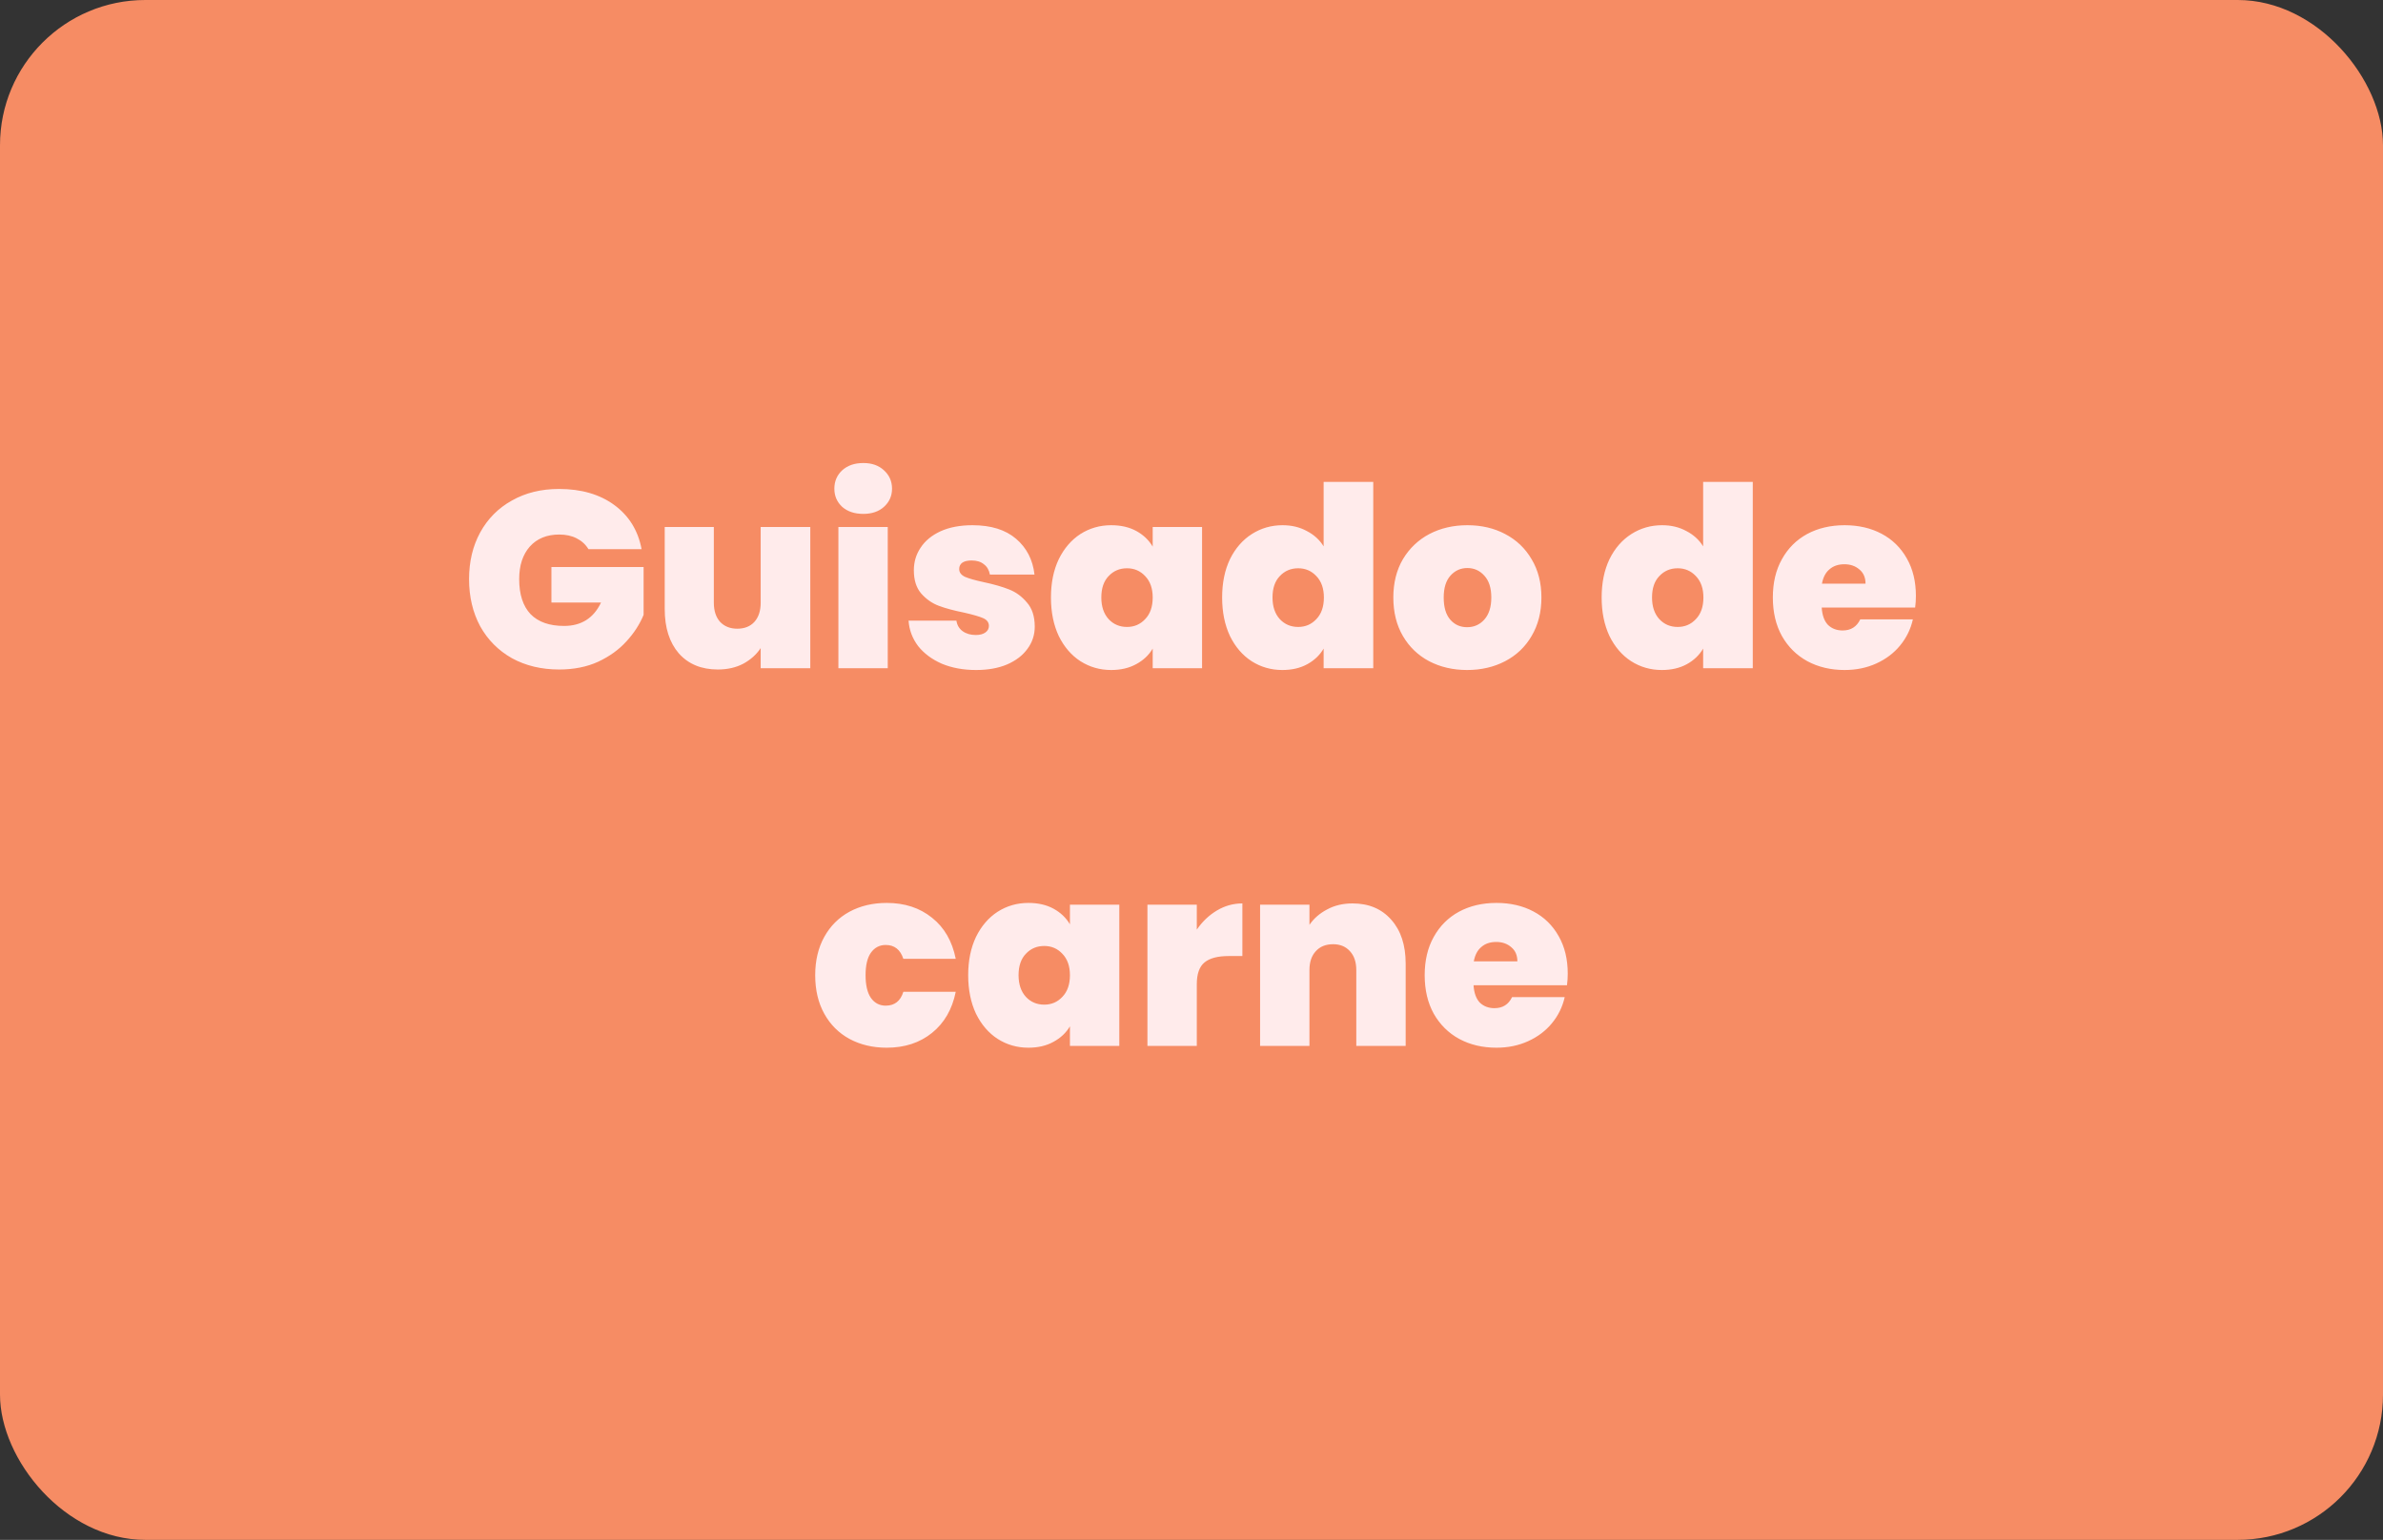 <svg width="246" height="159" viewBox="0 0 246 159" fill="none" xmlns="http://www.w3.org/2000/svg">
<rect x="0" y="0" width="246" height="159" fill="#333333" stroke="none"/>
<rect width="246" height="159" rx="15" fill="#F68C64"/>
<path d="M60.746 56.702C60.451 56.217 60.044 55.844 59.524 55.584C59.021 55.324 58.423 55.194 57.73 55.194C56.447 55.194 55.433 55.61 54.688 56.442C53.96 57.274 53.596 58.392 53.596 59.796C53.596 61.373 53.986 62.578 54.766 63.41C55.563 64.225 56.716 64.632 58.224 64.632C60.009 64.632 61.283 63.826 62.046 62.214H56.924V58.548H66.44V63.488C66.041 64.459 65.452 65.369 64.672 66.218C63.909 67.067 62.938 67.769 61.76 68.324C60.581 68.861 59.238 69.13 57.73 69.13C55.892 69.13 54.263 68.74 52.842 67.96C51.438 67.163 50.346 66.062 49.566 64.658C48.803 63.237 48.422 61.616 48.422 59.796C48.422 57.993 48.803 56.39 49.566 54.986C50.346 53.565 51.438 52.464 52.842 51.684C54.246 50.887 55.867 50.488 57.704 50.488C60.009 50.488 61.916 51.043 63.424 52.152C64.932 53.261 65.868 54.778 66.232 56.702H60.746ZM83.648 54.414V69H78.526V66.92C78.092 67.579 77.494 68.116 76.732 68.532C75.969 68.931 75.094 69.13 74.106 69.13C72.407 69.13 71.064 68.575 70.076 67.466C69.105 66.339 68.62 64.814 68.62 62.89V54.414H73.69V62.24C73.69 63.072 73.906 63.731 74.34 64.216C74.79 64.684 75.38 64.918 76.108 64.918C76.853 64.918 77.442 64.684 77.876 64.216C78.309 63.731 78.526 63.072 78.526 62.24V54.414H83.648ZM89.122 53.062C88.221 53.062 87.493 52.819 86.938 52.334C86.4 51.831 86.132 51.207 86.132 50.462C86.132 49.699 86.4 49.067 86.938 48.564C87.493 48.061 88.221 47.81 89.122 47.81C90.006 47.81 90.716 48.061 91.254 48.564C91.808 49.067 92.086 49.699 92.086 50.462C92.086 51.207 91.808 51.831 91.254 52.334C90.716 52.819 90.006 53.062 89.122 53.062ZM91.644 54.414V69H86.548V54.414H91.644ZM100.76 69.182C99.442 69.182 98.264 68.965 97.224 68.532C96.201 68.081 95.386 67.475 94.78 66.712C94.191 65.932 93.861 65.057 93.792 64.086H98.732C98.801 64.554 99.018 64.918 99.382 65.178C99.746 65.438 100.197 65.568 100.734 65.568C101.15 65.568 101.479 65.481 101.722 65.308C101.965 65.135 102.086 64.909 102.086 64.632C102.086 64.268 101.887 63.999 101.488 63.826C101.089 63.653 100.431 63.462 99.512 63.254C98.472 63.046 97.605 62.812 96.912 62.552C96.219 62.292 95.612 61.867 95.092 61.278C94.589 60.689 94.338 59.891 94.338 58.886C94.338 58.019 94.572 57.239 95.04 56.546C95.508 55.835 96.192 55.272 97.094 54.856C98.013 54.44 99.113 54.232 100.396 54.232C102.303 54.232 103.802 54.7 104.894 55.636C105.986 56.572 106.619 57.803 106.792 59.328H102.19C102.103 58.86 101.895 58.505 101.566 58.262C101.254 58.002 100.829 57.872 100.292 57.872C99.876 57.872 99.555 57.95 99.33 58.106C99.122 58.262 99.018 58.479 99.018 58.756C99.018 59.103 99.217 59.371 99.616 59.562C100.015 59.735 100.656 59.917 101.54 60.108C102.597 60.333 103.473 60.585 104.166 60.862C104.877 61.139 105.492 61.59 106.012 62.214C106.549 62.821 106.818 63.653 106.818 64.71C106.818 65.559 106.567 66.322 106.064 66.998C105.579 67.674 104.877 68.211 103.958 68.61C103.057 68.991 101.991 69.182 100.76 69.182ZM108.491 61.694C108.491 60.186 108.76 58.869 109.297 57.742C109.852 56.615 110.597 55.749 111.533 55.142C112.487 54.535 113.544 54.232 114.705 54.232C115.711 54.232 116.577 54.431 117.305 54.83C118.033 55.229 118.597 55.766 118.995 56.442V54.414H124.091V69H118.995V66.972C118.597 67.648 118.025 68.185 117.279 68.584C116.551 68.983 115.693 69.182 114.705 69.182C113.544 69.182 112.487 68.879 111.533 68.272C110.597 67.665 109.852 66.799 109.297 65.672C108.76 64.528 108.491 63.202 108.491 61.694ZM118.995 61.694C118.995 60.758 118.735 60.021 118.215 59.484C117.713 58.947 117.089 58.678 116.343 58.678C115.581 58.678 114.948 58.947 114.445 59.484C113.943 60.004 113.691 60.741 113.691 61.694C113.691 62.63 113.943 63.375 114.445 63.93C114.948 64.467 115.581 64.736 116.343 64.736C117.089 64.736 117.713 64.467 118.215 63.93C118.735 63.393 118.995 62.647 118.995 61.694ZM126.163 61.694C126.163 60.186 126.432 58.869 126.969 57.742C127.524 56.615 128.278 55.749 129.231 55.142C130.184 54.535 131.242 54.232 132.403 54.232C133.339 54.232 134.171 54.431 134.899 54.83C135.644 55.211 136.225 55.74 136.641 56.416V49.76H141.763V69H136.641V66.972C136.242 67.648 135.679 68.185 134.951 68.584C134.223 68.983 133.365 69.182 132.377 69.182C131.216 69.182 130.158 68.879 129.205 68.272C128.269 67.665 127.524 66.799 126.969 65.672C126.432 64.528 126.163 63.202 126.163 61.694ZM136.667 61.694C136.667 60.758 136.407 60.021 135.887 59.484C135.384 58.947 134.76 58.678 134.015 58.678C133.252 58.678 132.62 58.947 132.117 59.484C131.614 60.004 131.363 60.741 131.363 61.694C131.363 62.63 131.614 63.375 132.117 63.93C132.62 64.467 133.252 64.736 134.015 64.736C134.76 64.736 135.384 64.467 135.887 63.93C136.407 63.393 136.667 62.647 136.667 61.694ZM151.453 69.182C149.997 69.182 148.688 68.879 147.527 68.272C146.383 67.665 145.482 66.799 144.823 65.672C144.164 64.545 143.835 63.219 143.835 61.694C143.835 60.186 144.164 58.869 144.823 57.742C145.499 56.615 146.409 55.749 147.553 55.142C148.714 54.535 150.023 54.232 151.479 54.232C152.935 54.232 154.235 54.535 155.379 55.142C156.54 55.749 157.45 56.615 158.109 57.742C158.785 58.869 159.123 60.186 159.123 61.694C159.123 63.202 158.785 64.528 158.109 65.672C157.45 66.799 156.54 67.665 155.379 68.272C154.218 68.879 152.909 69.182 151.453 69.182ZM151.453 64.762C152.164 64.762 152.753 64.502 153.221 63.982C153.706 63.445 153.949 62.682 153.949 61.694C153.949 60.706 153.706 59.952 153.221 59.432C152.753 58.912 152.172 58.652 151.479 58.652C150.786 58.652 150.205 58.912 149.737 59.432C149.269 59.952 149.035 60.706 149.035 61.694C149.035 62.699 149.26 63.462 149.711 63.982C150.162 64.502 150.742 64.762 151.453 64.762ZM165.341 61.694C165.341 60.186 165.609 58.869 166.147 57.742C166.701 56.615 167.455 55.749 168.409 55.142C169.362 54.535 170.419 54.232 171.581 54.232C172.517 54.232 173.349 54.431 174.077 54.83C174.822 55.211 175.403 55.74 175.819 56.416V49.76H180.941V69H175.819V66.972C175.42 67.648 174.857 68.185 174.129 68.584C173.401 68.983 172.543 69.182 171.555 69.182C170.393 69.182 169.336 68.879 168.383 68.272C167.447 67.665 166.701 66.799 166.147 65.672C165.609 64.528 165.341 63.202 165.341 61.694ZM175.845 61.694C175.845 60.758 175.585 60.021 175.065 59.484C174.562 58.947 173.938 58.678 173.193 58.678C172.43 58.678 171.797 58.947 171.295 59.484C170.792 60.004 170.541 60.741 170.541 61.694C170.541 62.63 170.792 63.375 171.295 63.93C171.797 64.467 172.43 64.736 173.193 64.736C173.938 64.736 174.562 64.467 175.065 63.93C175.585 63.393 175.845 62.647 175.845 61.694ZM197.781 61.538C197.781 61.937 197.755 62.335 197.703 62.734H188.057C188.109 63.531 188.325 64.129 188.707 64.528C189.105 64.909 189.608 65.1 190.215 65.1C191.064 65.1 191.671 64.719 192.035 63.956H197.469C197.243 64.961 196.801 65.863 196.143 66.66C195.501 67.44 194.687 68.055 193.699 68.506C192.711 68.957 191.619 69.182 190.423 69.182C188.984 69.182 187.701 68.879 186.575 68.272C185.465 67.665 184.59 66.799 183.949 65.672C183.325 64.545 183.013 63.219 183.013 61.694C183.013 60.169 183.325 58.851 183.949 57.742C184.573 56.615 185.439 55.749 186.549 55.142C187.675 54.535 188.967 54.232 190.423 54.232C191.861 54.232 193.135 54.527 194.245 55.116C195.354 55.705 196.221 56.555 196.845 57.664C197.469 58.756 197.781 60.047 197.781 61.538ZM192.581 60.264C192.581 59.64 192.373 59.155 191.957 58.808C191.541 58.444 191.021 58.262 190.397 58.262C189.773 58.262 189.261 58.435 188.863 58.782C188.464 59.111 188.204 59.605 188.083 60.264H192.581ZM84.154 100.694C84.154 99.186 84.466 97.869 85.09 96.742C85.714 95.615 86.581 94.749 87.69 94.142C88.817 93.535 90.1 93.232 91.538 93.232C93.393 93.232 94.953 93.743 96.218 94.766C97.484 95.771 98.298 97.184 98.662 99.004H93.254C92.942 98.051 92.336 97.574 91.434 97.574C90.793 97.574 90.282 97.843 89.9 98.38C89.536 98.9 89.354 99.671 89.354 100.694C89.354 101.717 89.536 102.497 89.9 103.034C90.282 103.571 90.793 103.84 91.434 103.84C92.353 103.84 92.96 103.363 93.254 102.41H98.662C98.298 104.213 97.484 105.625 96.218 106.648C94.953 107.671 93.393 108.182 91.538 108.182C90.1 108.182 88.817 107.879 87.69 107.272C86.581 106.665 85.714 105.799 85.09 104.672C84.466 103.545 84.154 102.219 84.154 100.694ZM99.947 100.694C99.947 99.186 100.216 97.869 100.753 96.742C101.308 95.615 102.053 94.749 102.989 94.142C103.943 93.535 105 93.232 106.161 93.232C107.167 93.232 108.033 93.431 108.761 93.83C109.489 94.229 110.053 94.766 110.451 95.442V93.414H115.547V108H110.451V105.972C110.053 106.648 109.481 107.185 108.735 107.584C108.007 107.983 107.149 108.182 106.161 108.182C105 108.182 103.943 107.879 102.989 107.272C102.053 106.665 101.308 105.799 100.753 104.672C100.216 103.528 99.947 102.202 99.947 100.694ZM110.451 100.694C110.451 99.758 110.191 99.021 109.671 98.484C109.169 97.947 108.545 97.678 107.799 97.678C107.037 97.678 106.404 97.947 105.901 98.484C105.399 99.004 105.147 99.741 105.147 100.694C105.147 101.63 105.399 102.375 105.901 102.93C106.404 103.467 107.037 103.736 107.799 103.736C108.545 103.736 109.169 103.467 109.671 102.93C110.191 102.393 110.451 101.647 110.451 100.694ZM123.547 95.988C124.119 95.156 124.812 94.497 125.627 94.012C126.442 93.527 127.317 93.284 128.253 93.284V98.718H126.823C125.714 98.718 124.89 98.935 124.353 99.368C123.816 99.801 123.547 100.555 123.547 101.63V108H118.451V93.414H123.547V95.988ZM139.622 93.284C141.303 93.284 142.638 93.847 143.626 94.974C144.614 96.083 145.108 97.591 145.108 99.498V108H140.012V100.174C140.012 99.342 139.795 98.692 139.362 98.224C138.929 97.739 138.348 97.496 137.62 97.496C136.857 97.496 136.259 97.739 135.826 98.224C135.393 98.692 135.176 99.342 135.176 100.174V108H130.08V93.414H135.176V95.494C135.627 94.835 136.233 94.307 136.996 93.908C137.759 93.492 138.634 93.284 139.622 93.284ZM161.84 100.538C161.84 100.937 161.814 101.335 161.762 101.734H152.116C152.168 102.531 152.385 103.129 152.766 103.528C153.165 103.909 153.668 104.1 154.274 104.1C155.124 104.1 155.73 103.719 156.094 102.956H161.528C161.303 103.961 160.861 104.863 160.202 105.66C159.561 106.44 158.746 107.055 157.758 107.506C156.77 107.957 155.678 108.182 154.482 108.182C153.044 108.182 151.761 107.879 150.634 107.272C149.525 106.665 148.65 105.799 148.008 104.672C147.384 103.545 147.072 102.219 147.072 100.694C147.072 99.169 147.384 97.851 148.008 96.742C148.632 95.615 149.499 94.749 150.608 94.142C151.735 93.535 153.026 93.232 154.482 93.232C155.921 93.232 157.195 93.527 158.304 94.116C159.414 94.705 160.28 95.555 160.904 96.664C161.528 97.756 161.84 99.047 161.84 100.538ZM156.64 99.264C156.64 98.64 156.432 98.155 156.016 97.808C155.6 97.444 155.08 97.262 154.456 97.262C153.832 97.262 153.321 97.435 152.922 97.782C152.524 98.111 152.264 98.605 152.142 99.264H156.64Z" fill="#FFEBEB"/>
</svg>
